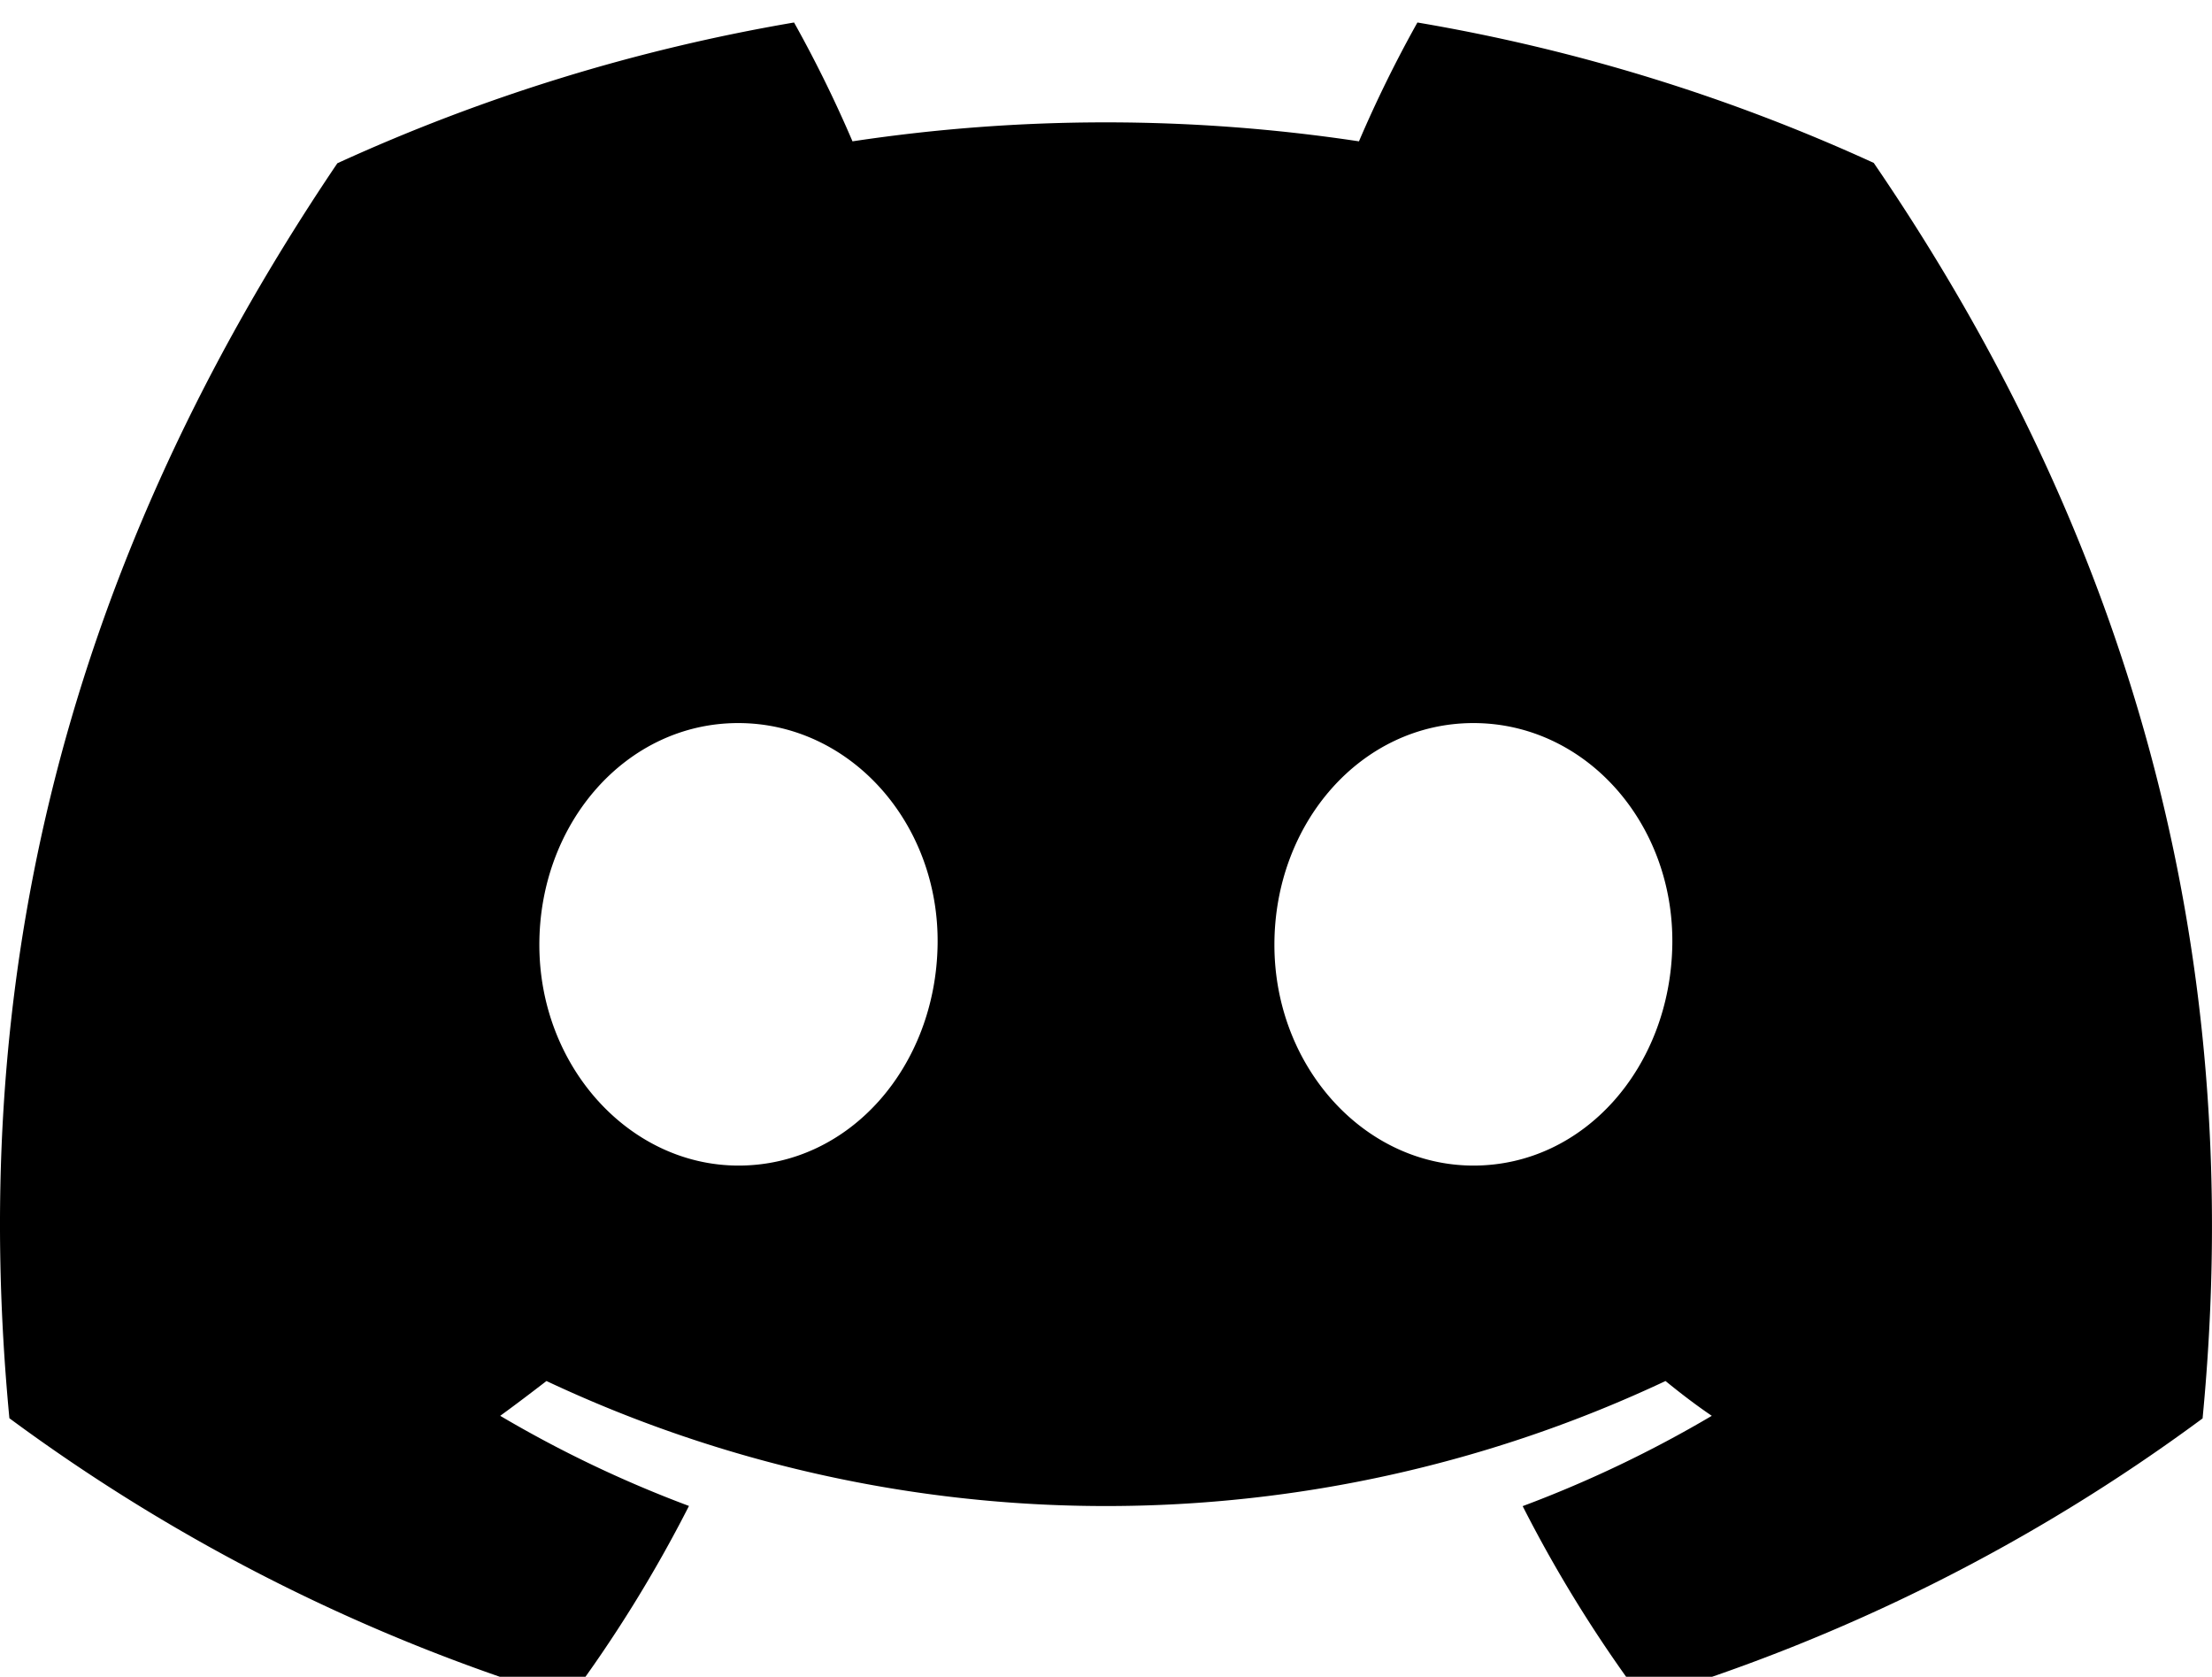 <?xml version="1.0" encoding="UTF-8" standalone="no"?>
<svg
   viewBox="0 0 84.76 48.688"
   width="20"
   height="15.158"
   version="1.1"
   id="svg1"
   sodipodi:docname="Discord.svg"
   inkscape:version="1.4 (e7c3feb1, 2024-10-09)"
   xmlns:inkscape="http://www.inkscape.org/namespaces/inkscape"
   xmlns:sodipodi="http://sodipodi.sourceforge.net/DTD/sodipodi-0.dtd"
   xmlns="http://www.w3.org/2000/svg"
   xmlns:svg="http://www.w3.org/2000/svg">
  <defs
     id="defs1" />
  <sodipodi:namedview
     id="namedview1"
     pagecolor="#ffffff"
     bordercolor="#000000"
     borderopacity="0.25"
     inkscape:showpageshadow="2"
     inkscape:pageopacity="0.0"
     inkscape:pagecheckerboard="0"
     inkscape:deskcolor="#d1d1d1"
     inkscape:zoom="8.657587"
     inkscape:cx="11.08854"
     inkscape:cy="-0.75078656"
     inkscape:window-width="1416"
     inkscape:window-height="792"
     inkscape:window-x="0"
     inkscape:window-y="37"
     inkscape:window-maximized="0"
     inkscape:current-layer="svg1" />
  <path
     d="M 71.8,-1.534 A 70.1,70.1 0 0 0 54.313,-6.914 a 48.04,48.04 0 0 0 -2.24,4.553 65.12,65.12 0 0 0 -19.407,0 A 48.247,48.247 0 0 0 30.427,-6.914 70.593,70.593 0 0 0 12.927,-1.521 C 1.86,14.853 -1.14,30.819 0.36,46.559 v 0 A 70.487,70.487 0 0 0 21.807,57.326 51.8,51.8 0 0 0 26.4,49.919 45.613,45.613 0 0 1 19.167,46.466 c 0.607,-0.44 1.2,-0.893 1.773,-1.333 a 50.38,50.38 0 0 0 42.88,0 c 0.58,0.473 1.173,0.927 1.773,1.333 a 45.787,45.787 0 0 1 -7.247,3.46 51.333,51.333 0 0 0 4.593,7.4 70.167,70.167 0 0 0 21.46,-10.76 v 0 c 1.76,-18.253 -3.007,-34.073 -12.6,-48.1 z M 28.3,36.879 c -4.18,0 -7.633,-3.793 -7.633,-8.46 0,-4.667 3.333,-8.493 7.62,-8.493 4.287,0 7.713,3.827 7.64,8.493 -0.073,4.667 -3.367,8.46 -7.627,8.46 z m 28.16,0 c -4.187,0 -7.627,-3.793 -7.627,-8.46 0,-4.667 3.333,-8.493 7.627,-8.493 4.293,0 7.693,3.827 7.62,8.493 -0.073,4.667 -3.36,8.46 -7.62,8.46 z"
     id="path1"
     style="stroke-width:0.667" />
</svg>
